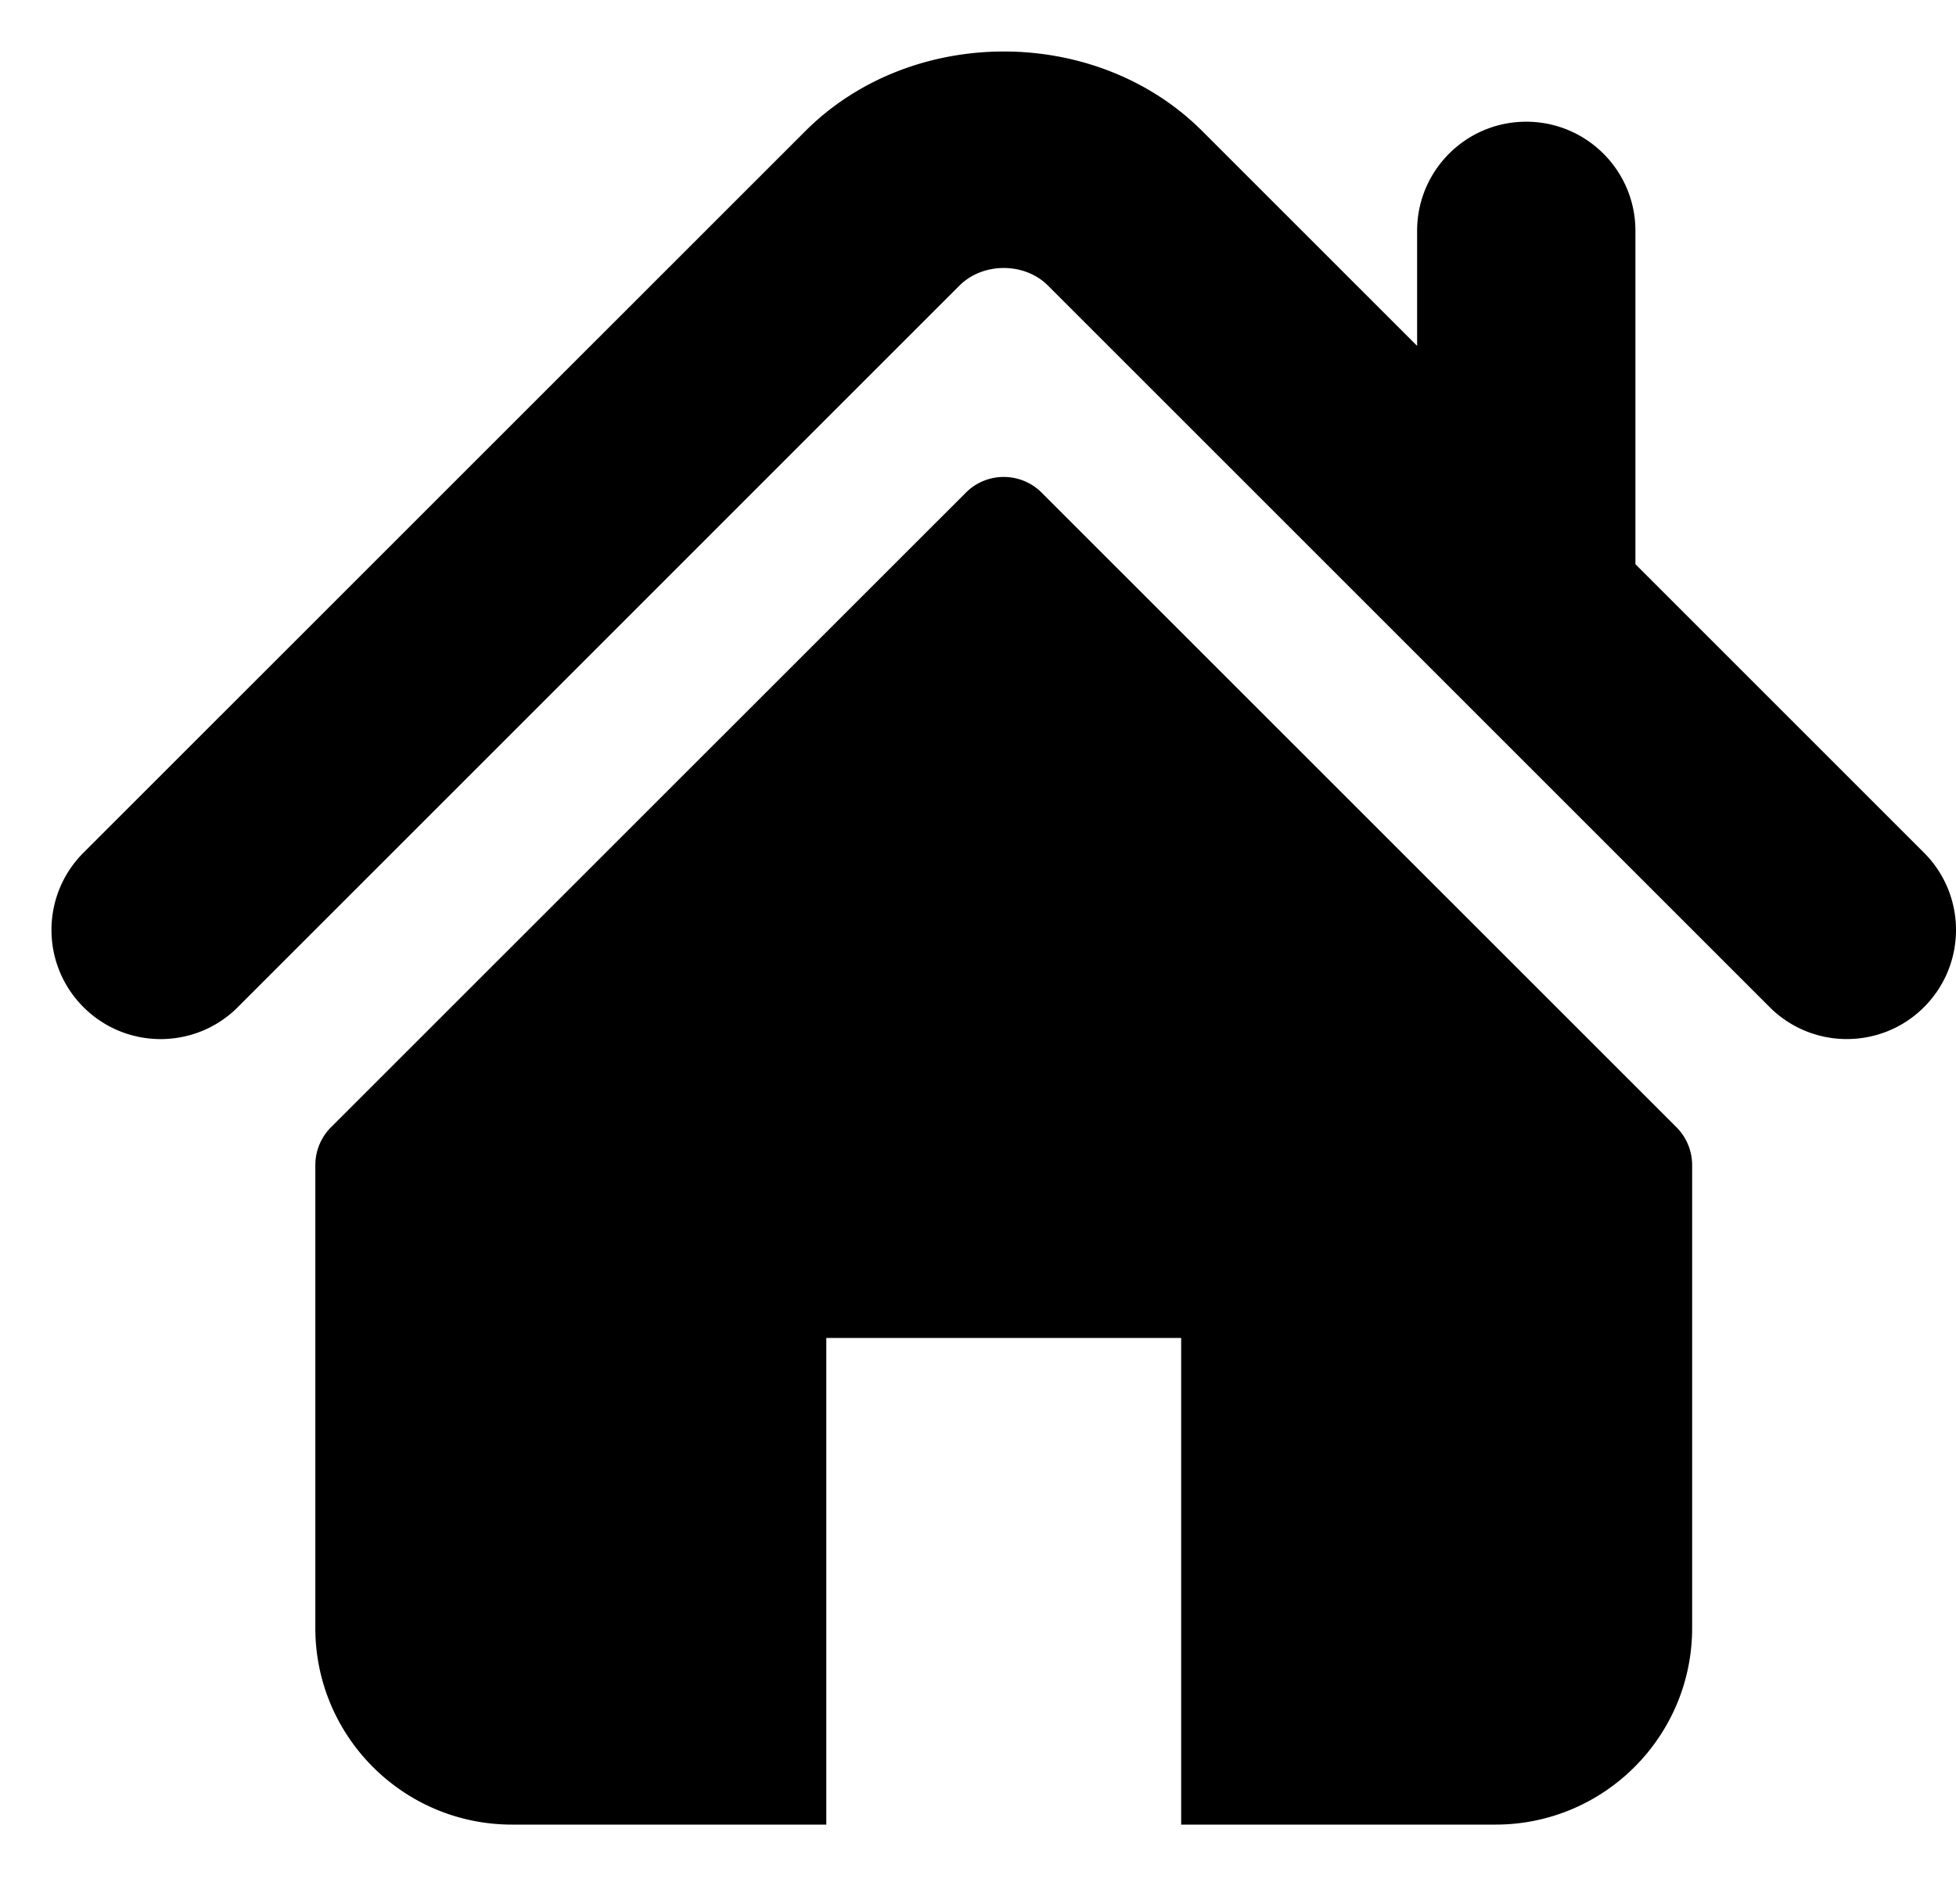<svg width="38" height="37" viewBox="0 0 38 37" xmlns="http://www.w3.org/2000/svg"><path d="m37.379 16.57-5.607-5.607V4.485c0-1.171-.949-2.12-2.122-2.12-1.17 0-2.119.949-2.119 2.12V6.721l-4.175-4.175c-2.064-2.063-5.653-2.059-7.713.004L1.621 16.57c-.828.829-.828 2.171 0 2.999.828.829 2.173.829 3 0l14.02-14.021c.457-.454 1.262-.454 1.716-.001l14.022 14.022a2.116 2.116 0 0 0 1.5.621c.543 0 1.086-.206 1.5-.621.828-.828.828-2.17-0-2.999Z"/><path d="M20.237 9.573c-.407-.407-1.067-.407-1.473 0L6.431 21.903a1.044 1.044 0 0 0-.305.738v8.992c0 2.11 1.711 3.821 3.821 3.821h6.106v-9.456h6.894v9.456h6.106c2.11 0 3.821-1.711 3.821-3.821v-8.992c0-.277-.11-.543-.305-.738L20.237 9.573Z"/></svg>